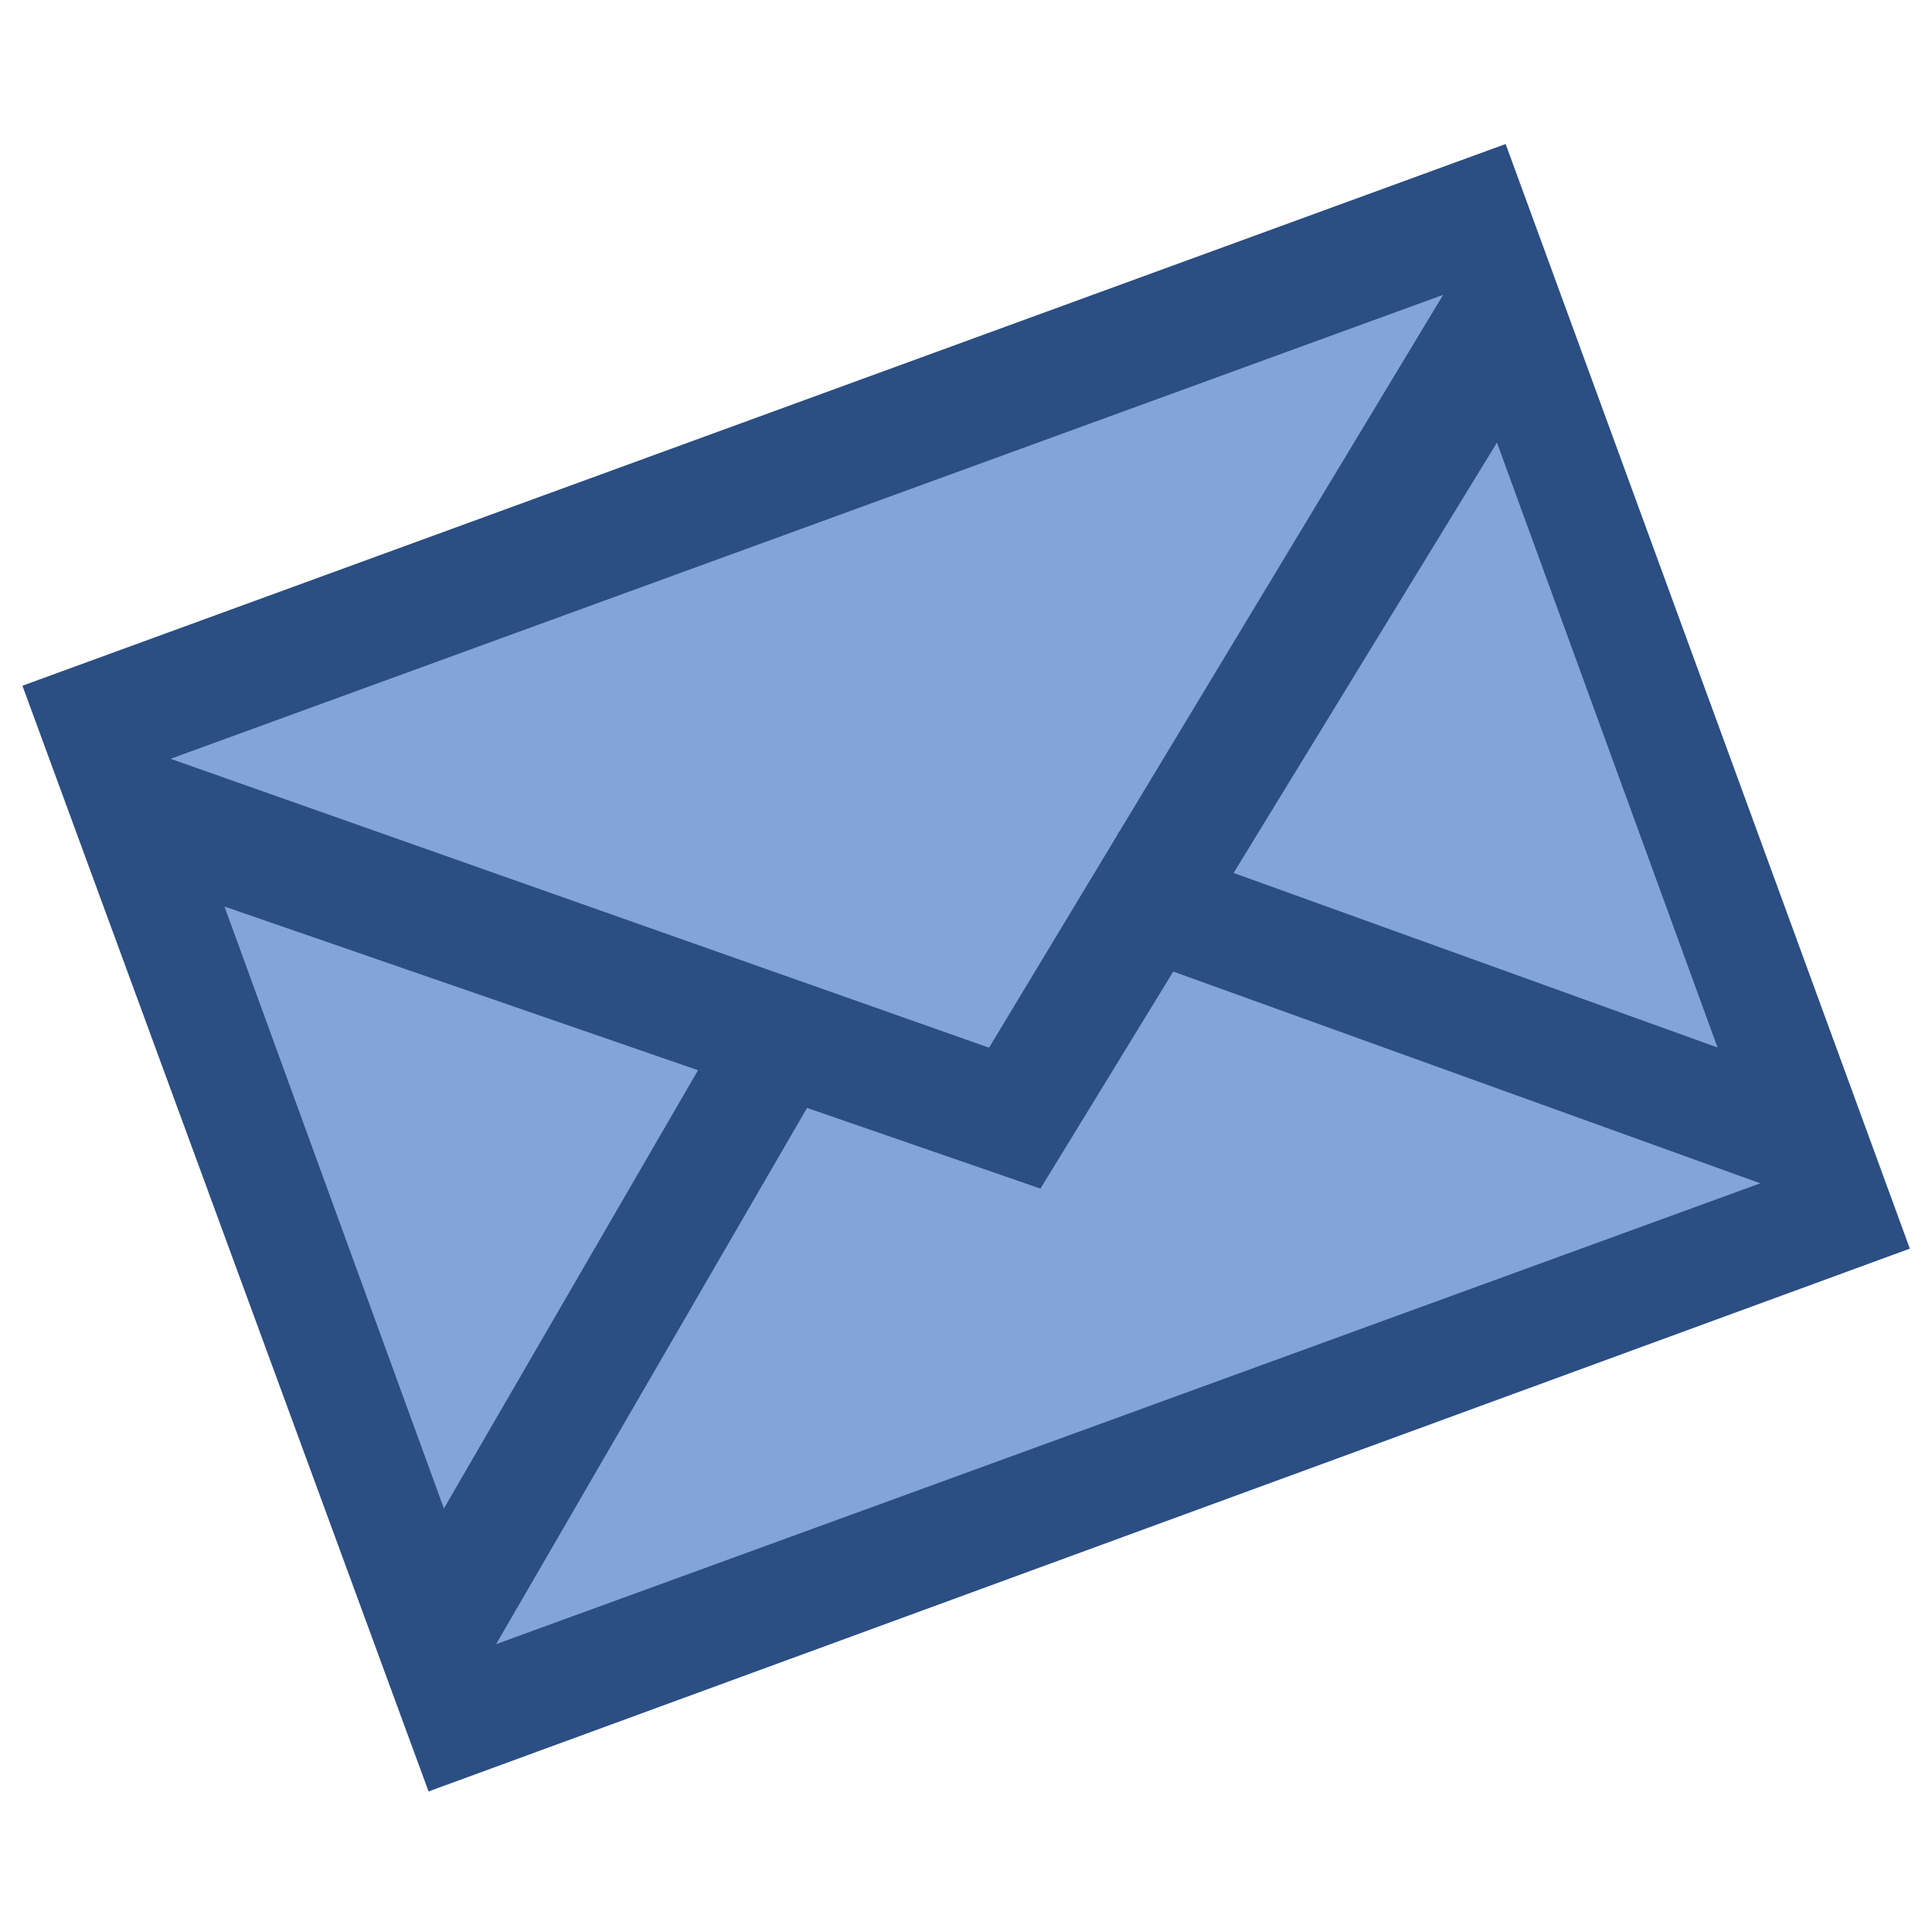 <?xml version="1.0" encoding="UTF-8" standalone="no"?>
<svg
   xmlns:dc="http://purl.org/dc/elements/1.1/"
   xmlns:cc="http://creativecommons.org/ns#"
   xmlns:rdf="http://www.w3.org/1999/02/22-rdf-syntax-ns#"
   xmlns:svg="http://www.w3.org/2000/svg"
   xmlns="http://www.w3.org/2000/svg"
   xmlns:sodipodi="http://sodipodi.sourceforge.net/DTD/sodipodi-0.dtd"
   xmlns:inkscape="http://www.inkscape.org/namespaces/inkscape"
   height="28"
   viewBox="0 0 28 28"
   width="28"
   version="1.1"
   id="svg4525"
   sodipodi:docname="webmail.svg"
   inkscape:version="0.92.4 (5da689c313, 2019-01-14)"
   inkscape:export-filename="d:\Users\Igor\Images\f7r\webmail-558x558.png "
   inkscape:export-xdpi="1913.1428"
   inkscape:export-ydpi="1913.1428"
   style="fill:#000000">
  <defs
     id="defs4529" />
  <sodipodi:namedview
     pagecolor="#ffffff"
     bordercolor="#666666"
     borderopacity="1"
     objecttolerance="10"
     gridtolerance="10"
     guidetolerance="10"
     inkscape:pageopacity="0"
     inkscape:pageshadow="2"
     inkscape:window-width="1920"
     inkscape:window-height="1027"
     id="namedview4527"
     showgrid="false"
     inkscape:zoom="19.666666"
     inkscape:cx="9.7687831"
     inkscape:cy="13.438183"
     inkscape:window-x="-8"
     inkscape:window-y="-8"
     inkscape:window-maximized="1"
     inkscape:current-layer="svg4525" />
  <rect
     style="opacity:1;fill:#83a4d6;fill-opacity:1;fill-rule:nonzero;stroke:none;stroke-width:76.517;stroke-linejoin:bevel;stroke-miterlimit:4;stroke-dasharray:none;stroke-dashoffset:0;stroke-opacity:1;paint-order:markers stroke fill"
     id="rect7899"
     width="22.687"
     height="16.395"
     x="-2.94"
     y="9.687"
     inkscape:export-xdpi="658.28571"
     inkscape:export-ydpi="658.28571"
     transform="rotate(-19.814)" />
  <path
     d="M 0.325,9.938 6.211,25.963 27.679,18.096 21.821,2.087 Z M 25.598,17.118 7.155,23.841 3.253,13.138 15.079,17.226 21.695,6.414 Z M 14.334,15.184 2.472,10.997 20.915,4.273 Z"
     id="path4523-4-5-8"
     style="fill:#2b4e83;fill-opacity:1;stroke-width:1.182"
     inkscape:connector-curvature="0"
     sodipodi:nodetypes="ccccccccccccccc"
     inkscape:export-xdpi="658.28571"
     inkscape:export-ydpi="658.28571" />
  <path
     style="fill:none;stroke:#2b4e83;stroke-width:1.641;stroke-linecap:butt;stroke-linejoin:miter;stroke-miterlimit:4;stroke-dasharray:none;stroke-opacity:1"
     d="M 6.091,24.088 11.632,14.532"
     id="path4550"
     inkscape:connector-curvature="0"
     inkscape:export-xdpi="658.28571"
     inkscape:export-ydpi="658.28571" />
  <path
     style="fill:none;stroke:#2b4e83;stroke-width:1.641;stroke-linecap:butt;stroke-linejoin:miter;stroke-miterlimit:4;stroke-dasharray:none;stroke-opacity:1"
     d="M 26.329,16.572 15.938,12.824"
     id="path4550-7"
     inkscape:connector-curvature="0"
     inkscape:export-xdpi="658.28571"
     inkscape:export-ydpi="658.28571" />
</svg>
